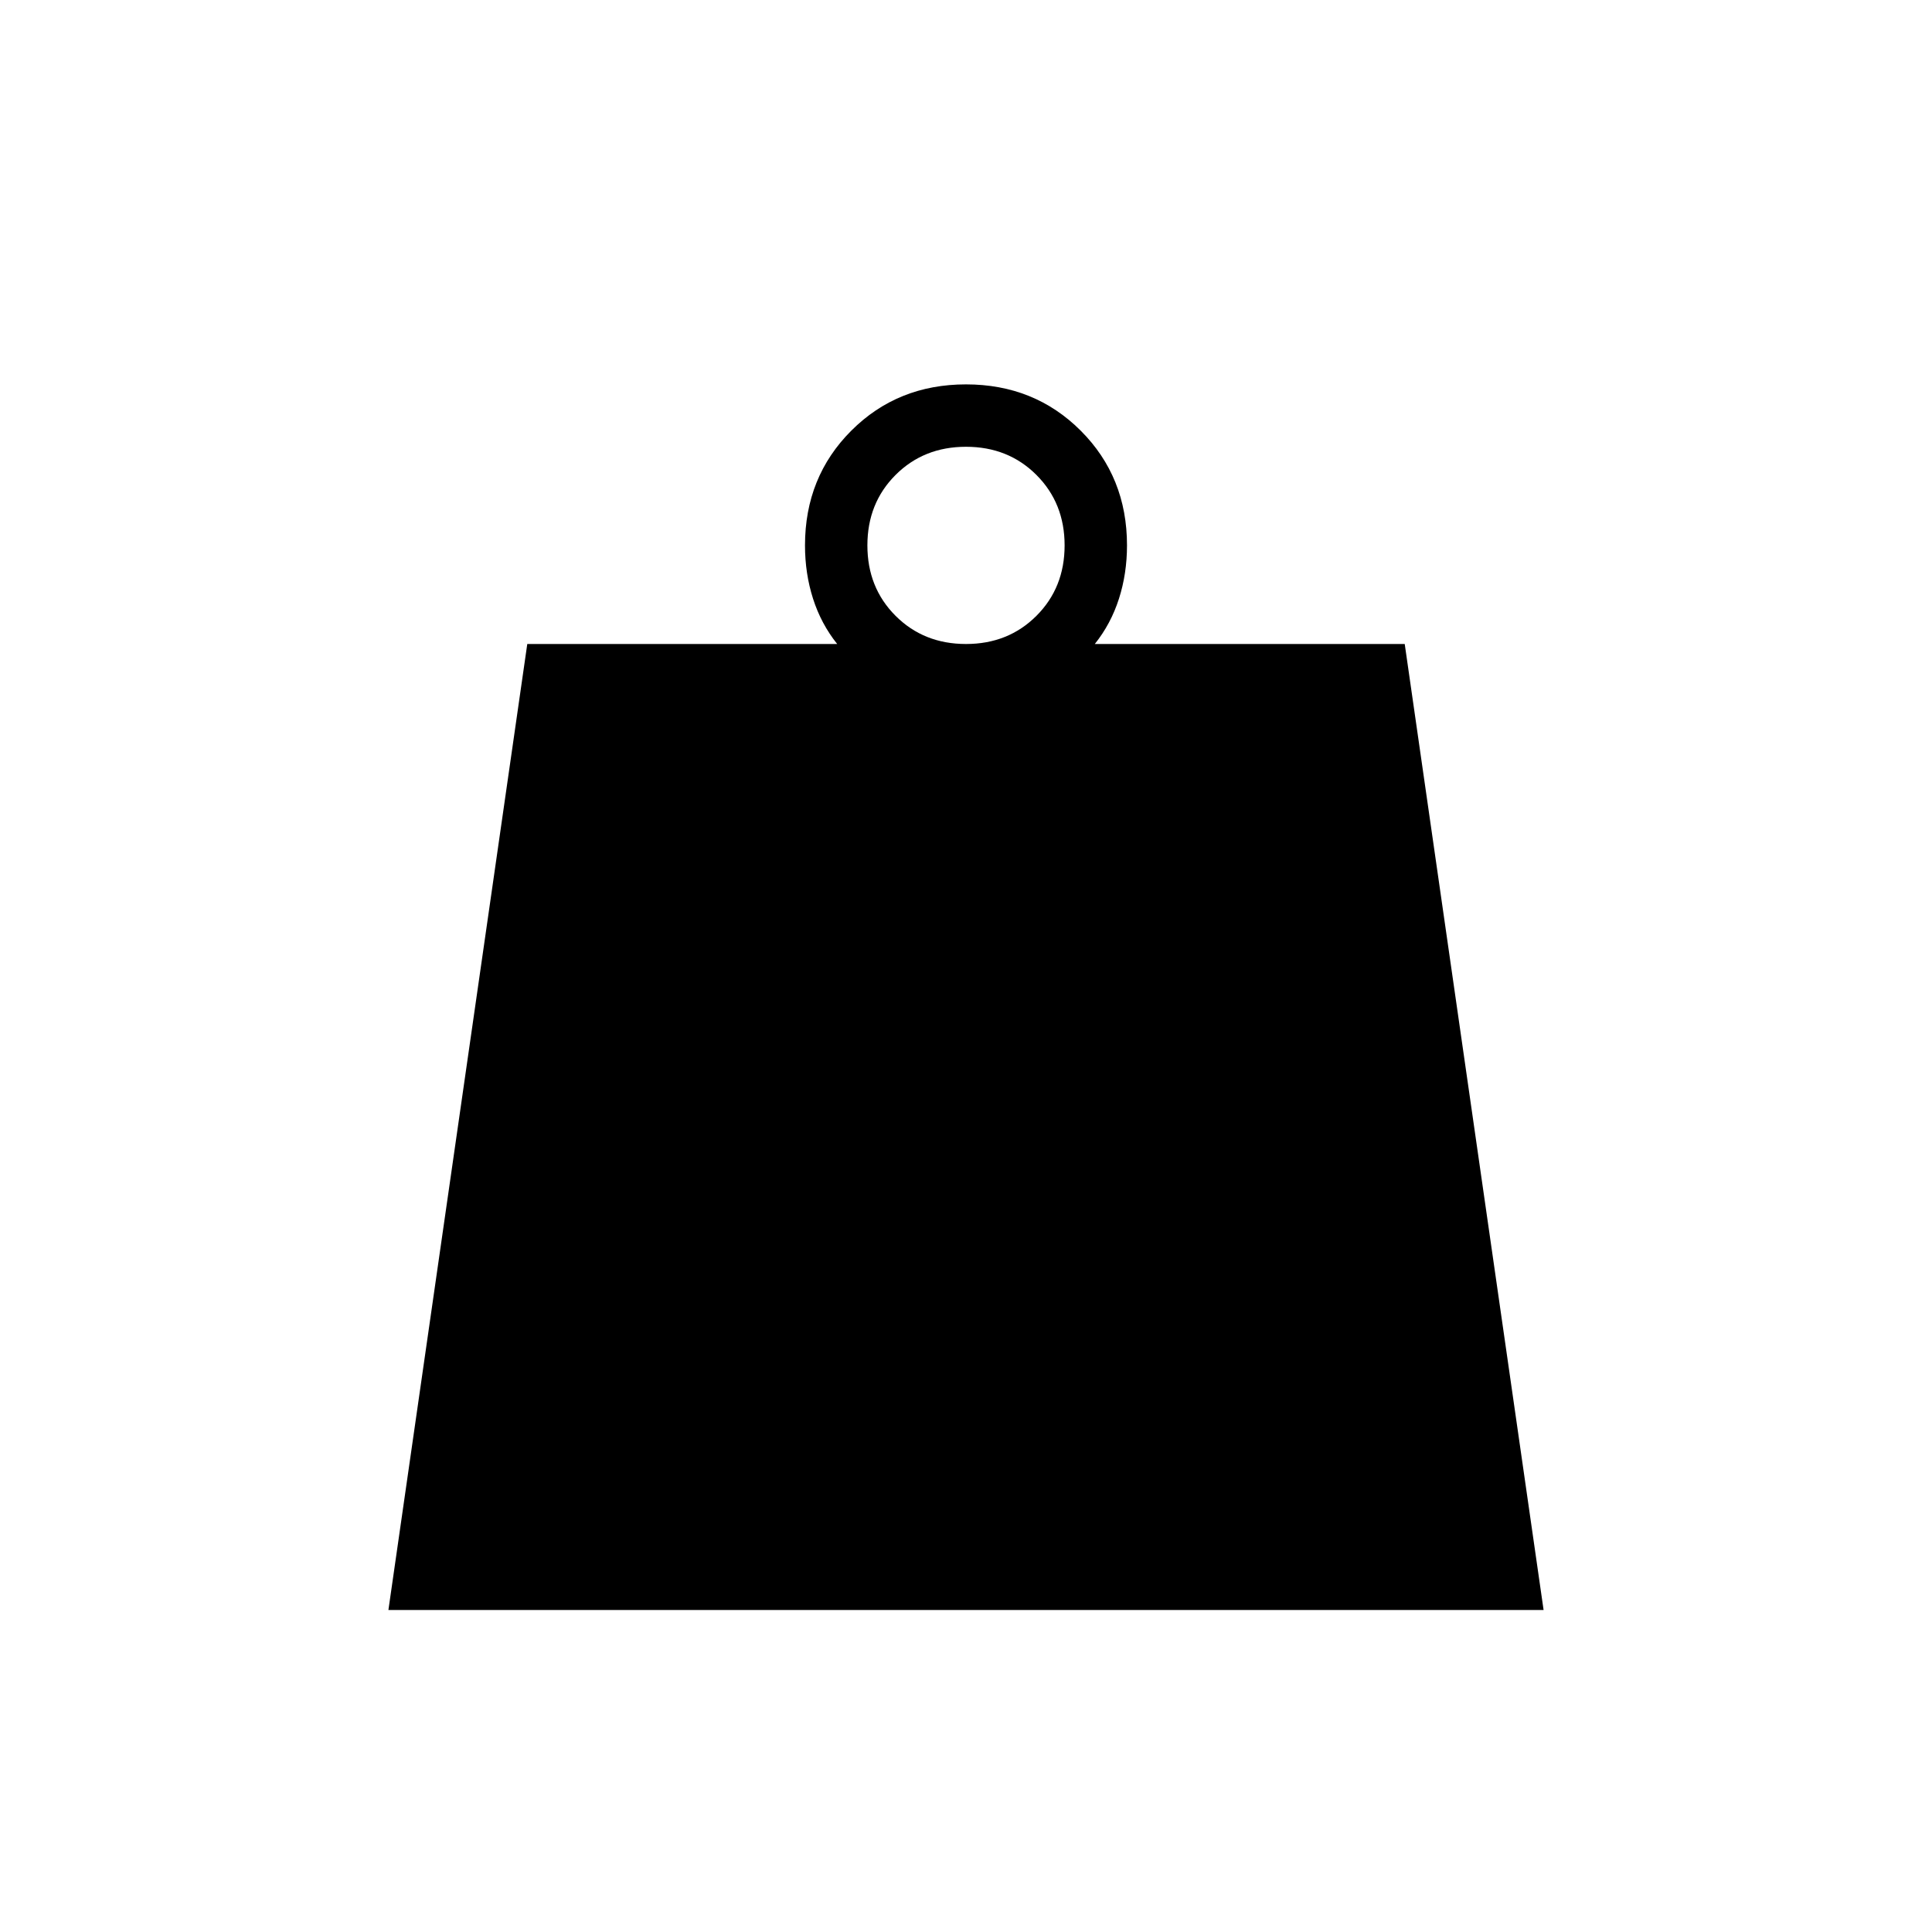 <svg xmlns="http://www.w3.org/2000/svg" width="48" height="48"><path d="M24 16q1.05 0 1.75-.7t.7-1.75q0-1.05-.7-1.75T24 11.1q-1.05 0-1.75.7t-.7 1.75q0 1.05.7 1.75T24 16zM9.65 40l3.45-24h7.7q-.4-.5-.6-1.125-.2-.625-.2-1.325 0-1.7 1.15-2.85Q22.3 9.55 24 9.55q1.7 0 2.85 1.15Q28 11.85 28 13.55q0 .7-.2 1.325T27.2 16h7.7l3.45 24z"/></svg>